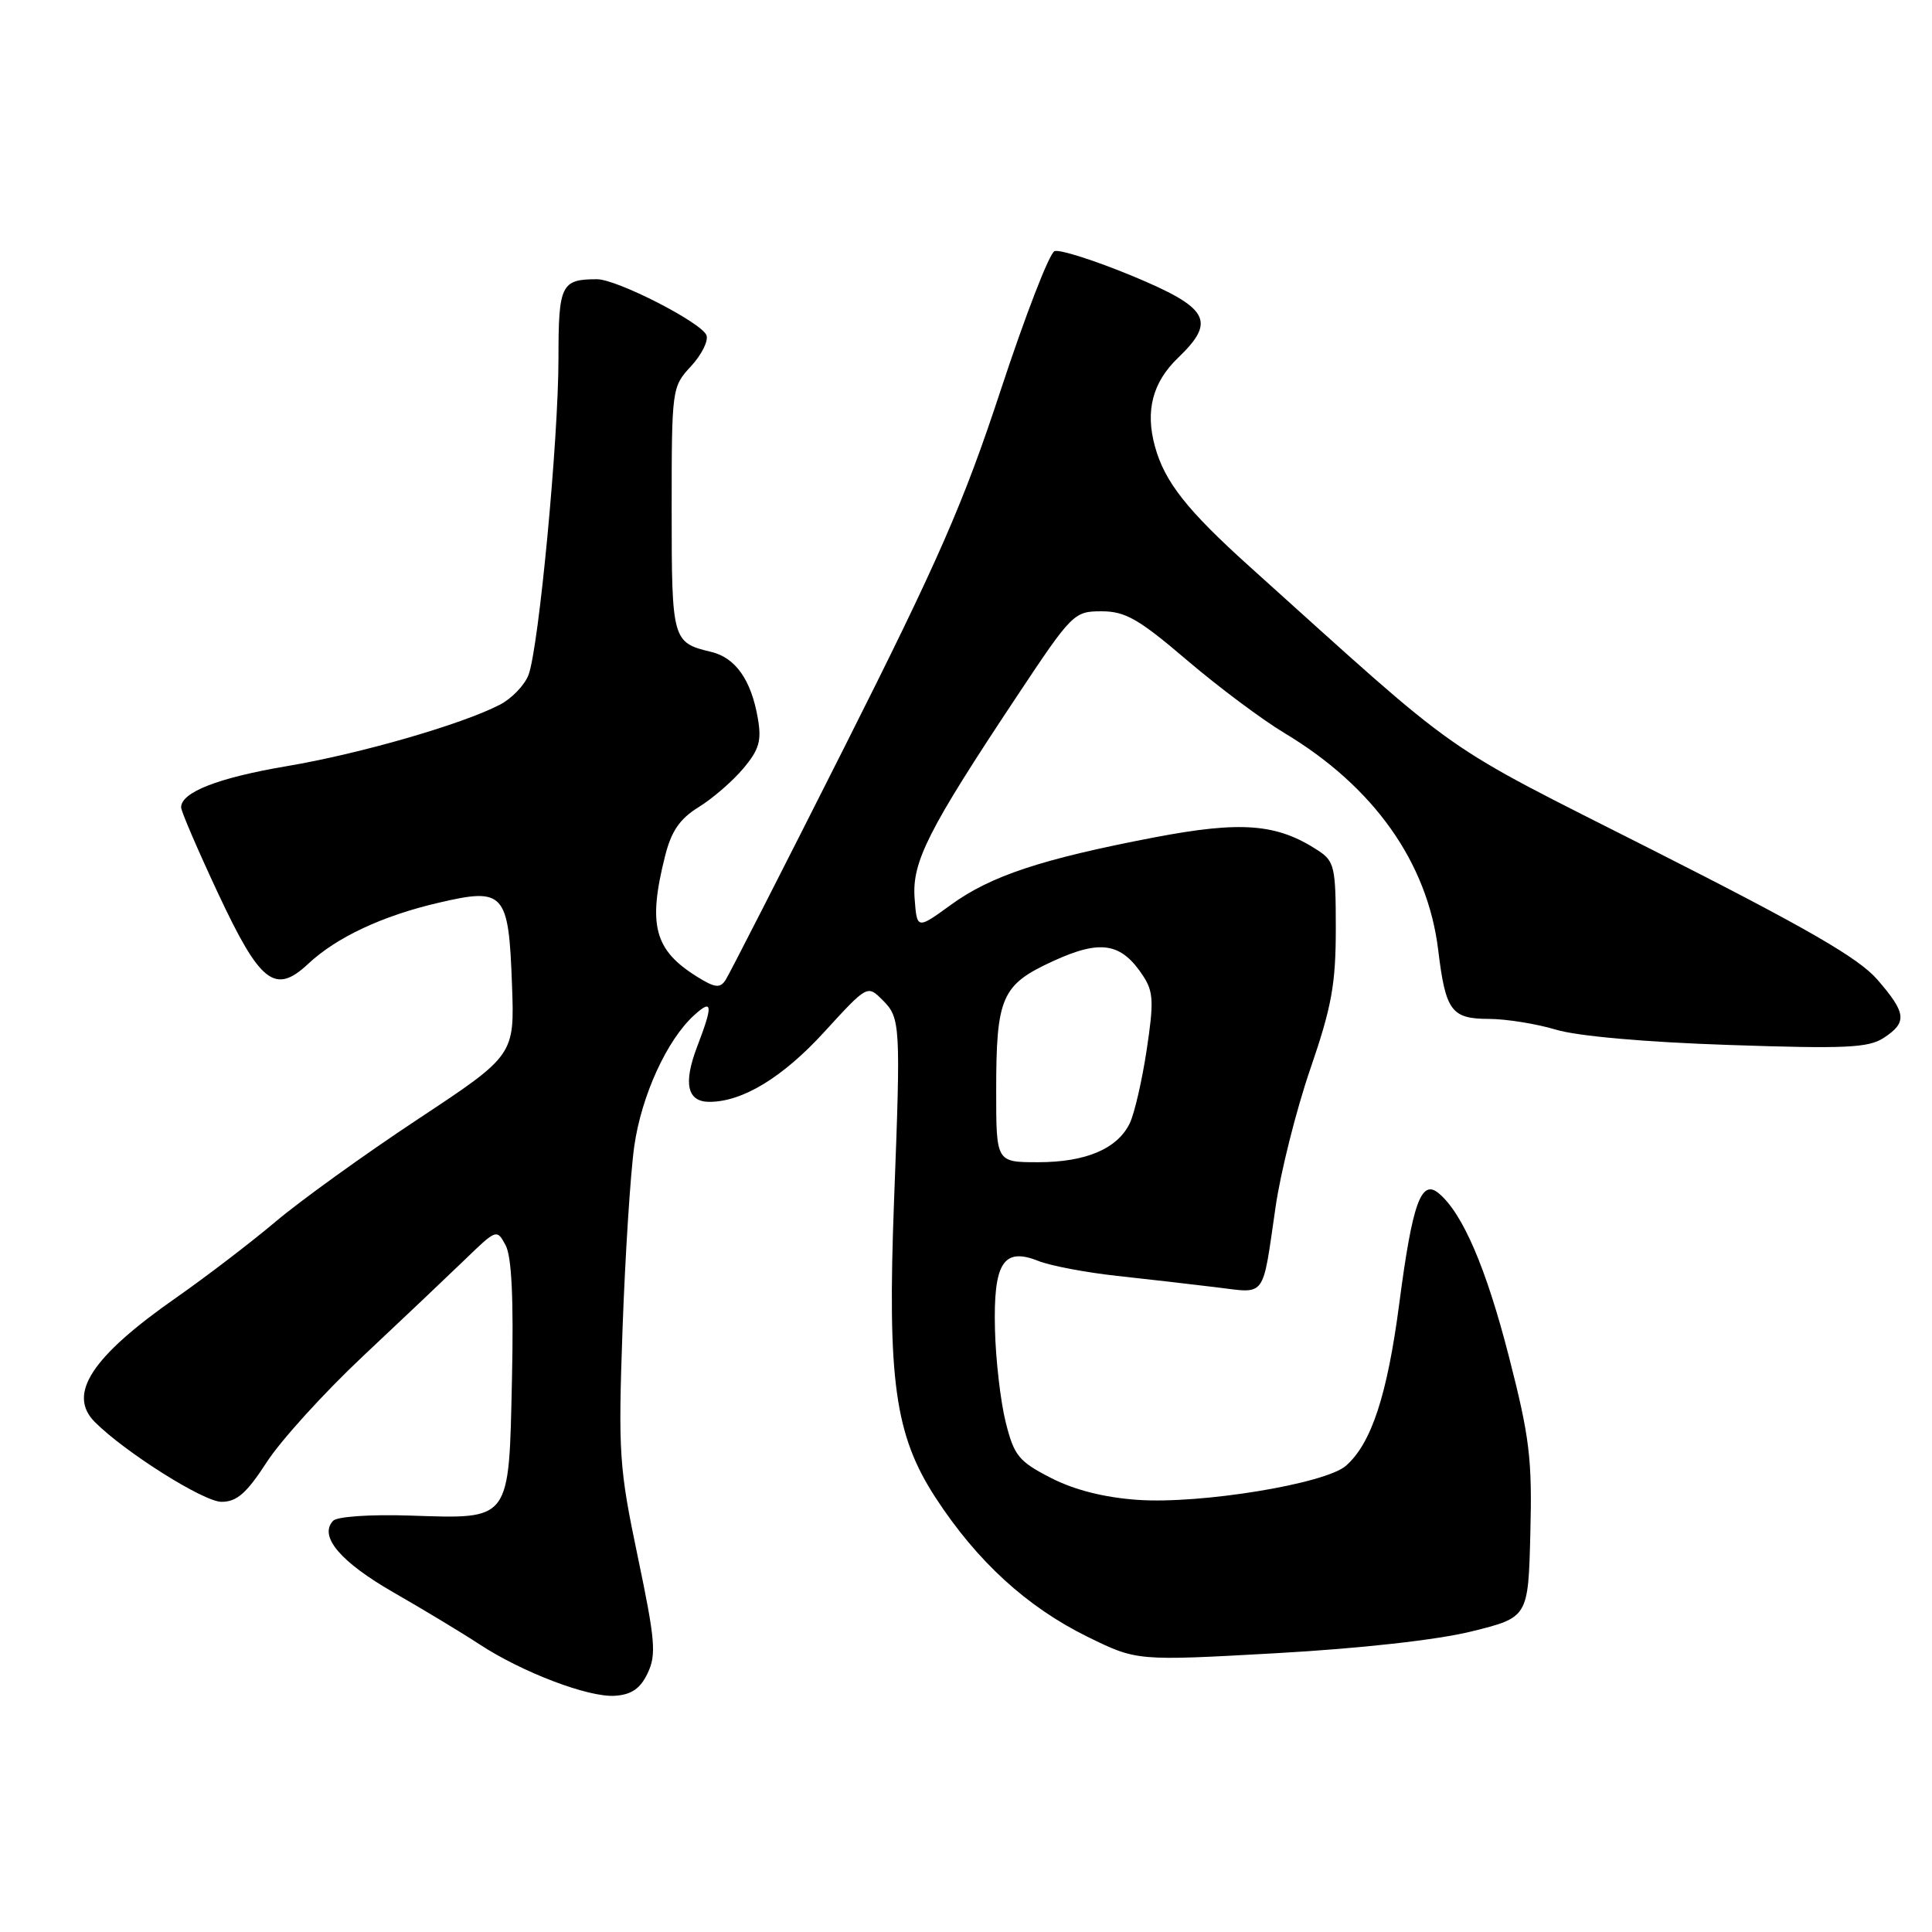 <?xml version="1.0" encoding="UTF-8" standalone="no"?>
<!DOCTYPE svg PUBLIC "-//W3C//DTD SVG 1.1//EN" "http://www.w3.org/Graphics/SVG/1.1/DTD/svg11.dtd" >
<svg xmlns="http://www.w3.org/2000/svg" xmlns:xlink="http://www.w3.org/1999/xlink" version="1.1" viewBox="0 0 256 256">
 <g >
 <path fill="currentColor"
d=" M 85.82 221.70 C 86.99 219.25 86.82 217.31 84.51 206.28 C 82.03 194.45 81.91 192.58 82.49 176.08 C 82.84 166.41 83.53 155.53 84.04 151.90 C 84.99 145.19 88.37 137.78 92.00 134.50 C 94.42 132.31 94.50 133.13 92.38 138.68 C 90.51 143.57 91.05 146.00 94.00 146.00 C 98.39 146.00 103.72 142.76 109.21 136.75 C 114.93 130.50 114.93 130.50 116.94 132.51 C 119.32 134.87 119.36 135.72 118.47 159.00 C 117.56 182.92 118.57 190.16 123.98 198.47 C 129.47 206.89 136.05 212.91 144.08 216.87 C 150.63 220.09 150.63 220.09 169.06 219.06 C 180.30 218.43 190.43 217.30 195.00 216.17 C 202.50 214.31 202.50 214.31 202.78 203.13 C 203.03 193.30 202.69 190.47 199.93 179.72 C 196.92 167.99 193.80 160.74 190.63 158.11 C 188.31 156.18 187.15 159.41 185.41 172.73 C 183.82 184.85 181.73 191.23 178.36 194.21 C 175.65 196.61 159.09 199.32 150.75 198.74 C 146.31 198.43 142.37 197.43 139.25 195.83 C 134.98 193.64 134.37 192.89 133.26 188.45 C 132.58 185.73 131.94 180.22 131.84 176.21 C 131.61 167.35 132.94 165.23 137.58 167.08 C 139.18 167.72 143.88 168.61 148.00 169.06 C 152.12 169.51 158.08 170.19 161.23 170.58 C 167.83 171.38 167.24 172.19 169.01 160.00 C 169.68 155.32 171.76 147.07 173.62 141.65 C 176.46 133.39 177.00 130.40 177.00 123.02 C 177.00 114.91 176.82 114.11 174.66 112.70 C 169.21 109.13 164.51 108.75 152.90 110.97 C 138.00 113.83 131.29 116.05 125.99 119.90 C 121.50 123.16 121.50 123.16 121.19 119.02 C 120.83 114.21 122.99 109.94 134.75 92.25 C 142.05 81.26 142.31 81.00 145.96 81.00 C 149.11 81.00 150.89 82.02 157.26 87.46 C 161.42 91.01 167.23 95.35 170.16 97.11 C 182.04 104.23 189.16 114.28 190.57 125.89 C 191.55 133.97 192.31 135.00 197.29 135.01 C 199.60 135.02 203.59 135.66 206.15 136.43 C 208.98 137.29 217.97 138.09 229.02 138.46 C 244.57 138.99 247.57 138.85 249.61 137.52 C 252.75 135.46 252.61 134.24 248.74 129.78 C 246.25 126.92 239.35 122.94 219.00 112.64 C 190.14 98.03 194.44 101.05 165.61 75.10 C 157.29 67.61 154.33 63.86 153.04 59.17 C 151.73 54.44 152.72 50.65 156.11 47.40 C 161.19 42.52 160.21 40.79 149.98 36.54 C 145.01 34.49 140.40 33.02 139.73 33.28 C 139.05 33.54 135.86 41.80 132.62 51.63 C 127.68 66.65 124.38 74.20 111.89 99.00 C 103.72 115.22 96.63 129.11 96.14 129.86 C 95.41 130.97 94.74 130.90 92.38 129.43 C 86.70 125.90 85.82 122.59 88.12 113.45 C 88.95 110.13 90.07 108.50 92.57 106.95 C 94.41 105.82 97.07 103.52 98.48 101.84 C 100.60 99.32 100.94 98.15 100.41 95.14 C 99.53 90.09 97.46 87.15 94.24 86.38 C 89.08 85.15 89.00 84.86 89.00 67.52 C 89.00 51.49 89.03 51.26 91.56 48.53 C 92.97 47.01 93.89 45.16 93.61 44.42 C 92.96 42.74 81.75 37.00 79.11 37.00 C 74.35 37.00 74.00 37.72 74.00 47.47 C 74.00 58.29 71.39 85.84 70.03 89.43 C 69.51 90.79 67.81 92.56 66.25 93.37 C 61.17 96.00 47.71 99.88 38.00 101.52 C 28.91 103.06 24.00 104.97 24.00 106.98 C 24.00 107.50 26.20 112.61 28.89 118.36 C 34.48 130.30 36.44 131.83 40.84 127.71 C 44.59 124.20 50.66 121.35 58.11 119.62 C 66.82 117.58 67.40 118.22 67.84 130.44 C 68.19 139.82 68.19 139.82 55.34 148.32 C 48.28 152.99 39.80 159.10 36.50 161.89 C 33.20 164.67 27.30 169.18 23.40 171.91 C 12.14 179.76 8.88 184.74 12.57 188.43 C 16.58 192.44 26.99 199.00 29.35 199.00 C 31.38 199.00 32.68 197.86 35.34 193.75 C 37.21 190.86 42.96 184.53 48.12 179.68 C 53.28 174.84 59.37 169.06 61.67 166.84 C 65.78 162.86 65.84 162.84 67.00 165.01 C 67.80 166.50 68.07 172.15 67.84 182.68 C 67.42 201.73 67.77 201.26 54.29 200.82 C 49.10 200.65 44.67 200.95 44.14 201.51 C 42.21 203.56 45.09 206.96 52.19 211.03 C 56.21 213.34 61.30 216.41 63.50 217.86 C 69.18 221.59 77.98 224.94 81.49 224.70 C 83.68 224.55 84.85 223.75 85.82 221.70 Z  M 132.00 144.57 C 132.00 132.08 132.70 130.48 139.59 127.33 C 145.86 124.46 148.59 124.91 151.48 129.33 C 152.84 131.40 152.90 132.79 151.94 139.12 C 151.33 143.18 150.32 147.55 149.70 148.84 C 148.06 152.22 143.88 154.00 137.55 154.00 C 132.00 154.00 132.00 154.00 132.00 144.57 Z "/>
</g>
</svg>